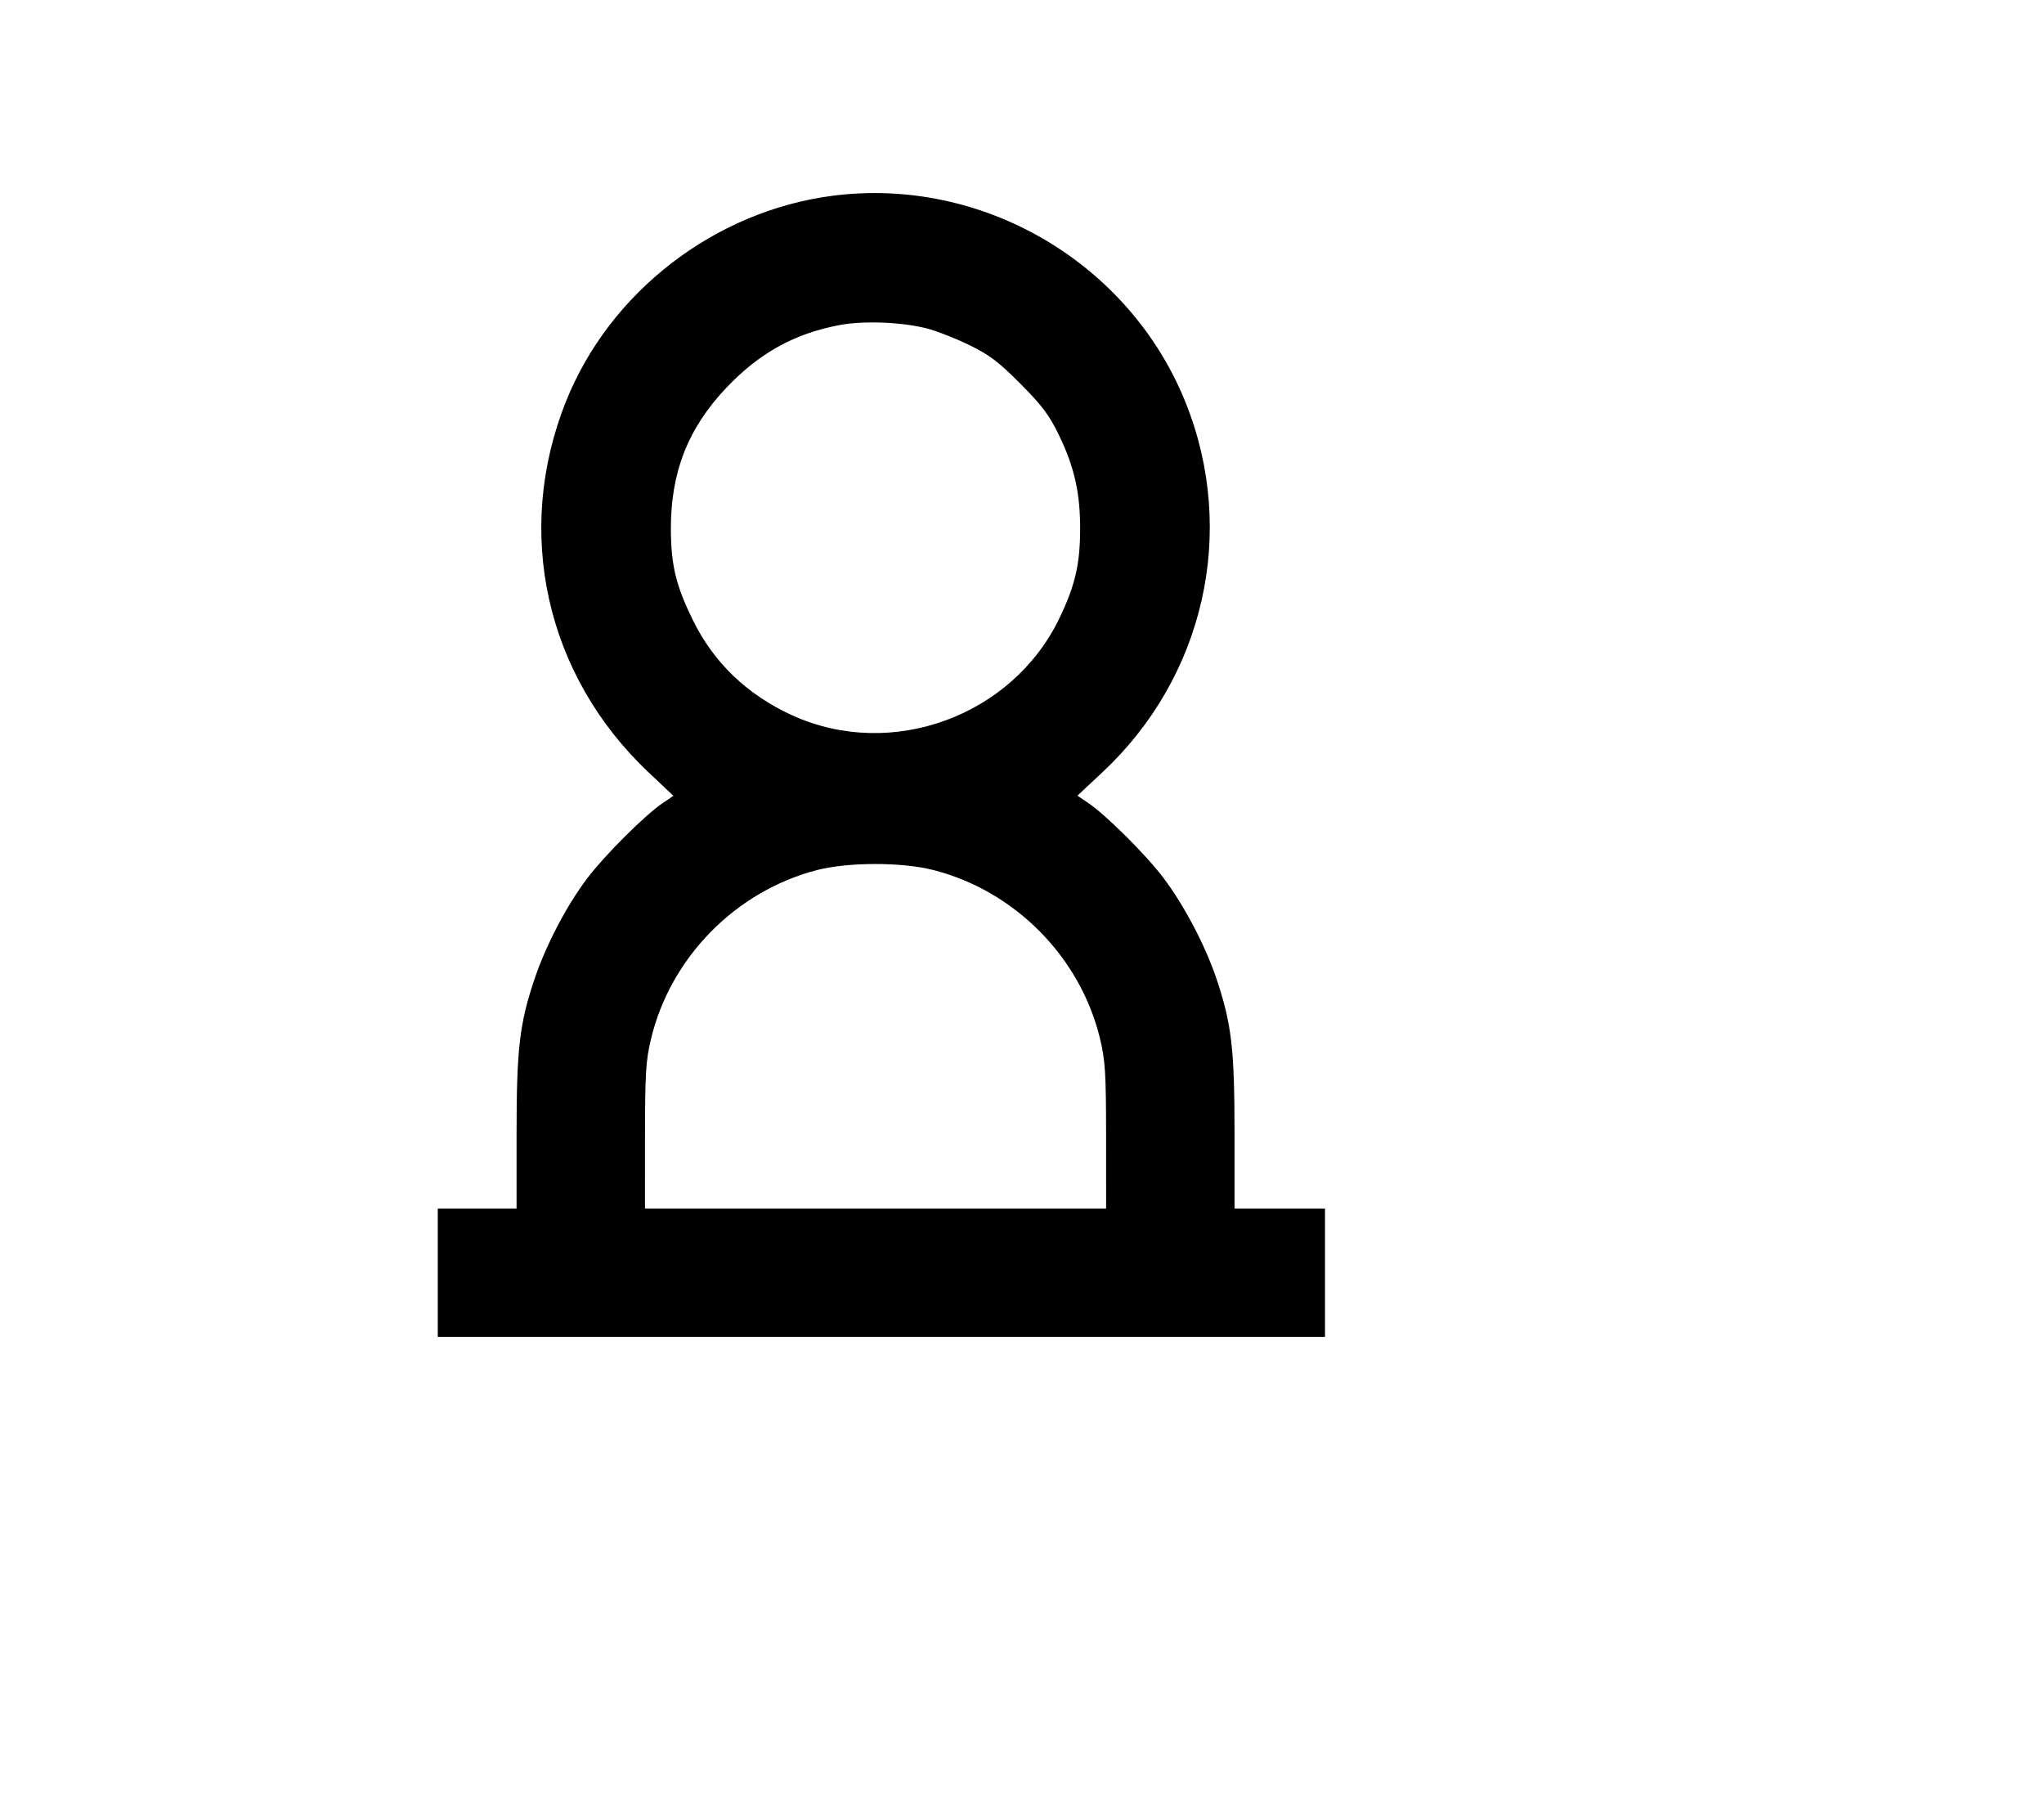 <svg width="136mm" height="120mm" version="1.1" viewBox="0 0 600 529.412" xmlns="http://www.w3.org/2000/svg"><path d="M244.338 57.460 C 209.749 61.952,179.011 85.665,166.153 117.776 C 150.818 156.075,160.174 198.160,190.360 226.655 L 197.681 233.566 194.584 235.650 C 189.363 239.164,177.421 251.071,172.295 257.874 C 166.251 265.894,160.194 277.513,156.845 287.508 C 152.492 300.501,151.636 307.899,151.636 332.512 L 151.636 354.674 140.070 354.674 L 128.505 354.674 128.505 373.521 L 128.505 392.369 258.723 392.369 L 388.942 392.369 388.942 373.521 L 388.942 354.674 375.663 354.674 L 362.384 354.674 362.384 332.512 C 362.384 307.873,361.530 300.517,357.151 287.427 C 353.882 277.654,347.674 265.818,341.546 257.676 C 336.486 250.952,324.624 239.142,319.397 235.624 L 316.262 233.513 323.630 226.628 C 353.492 198.724,363.142 156.203,348.171 118.493 C 331.771 77.185,288.464 51.729,244.338 57.460 M272.002 96.370 C 274.829 97.091,280.419 99.272,284.424 101.217 C 290.411 104.125,293.099 106.154,299.533 112.622 C 305.903 119.027,308.008 121.833,310.850 127.710 C 315.398 137.116,317.107 144.745,317.068 155.456 C 317.030 165.586,315.606 171.731,311.102 181.192 C 297.316 210.150,261.787 223.190,232.660 209.984 C 219.435 203.987,209.575 194.569,203.415 182.049 C 198.457 171.973,196.987 165.953,196.930 155.491 C 196.838 138.706,201.921 125.696,213.221 113.790 C 222.856 103.640,233.106 97.947,246.289 95.427 C 253.360 94.075,264.618 94.488,272.002 96.370 M273.793 255.292 C 297.878 261.364,317.203 280.902,322.942 304.985 C 324.441 311.274,324.678 315.159,324.683 333.470 L 324.689 354.674 257.010 354.674 L 189.331 354.674 189.337 333.470 C 189.342 315.159,189.579 311.274,191.078 304.985 C 196.792 281.006,215.950 261.514,239.876 255.337 C 248.927 253.000,264.619 252.979,273.793 255.292 " stroke="none" fill-rule="evenodd" fill="black"></path></svg>